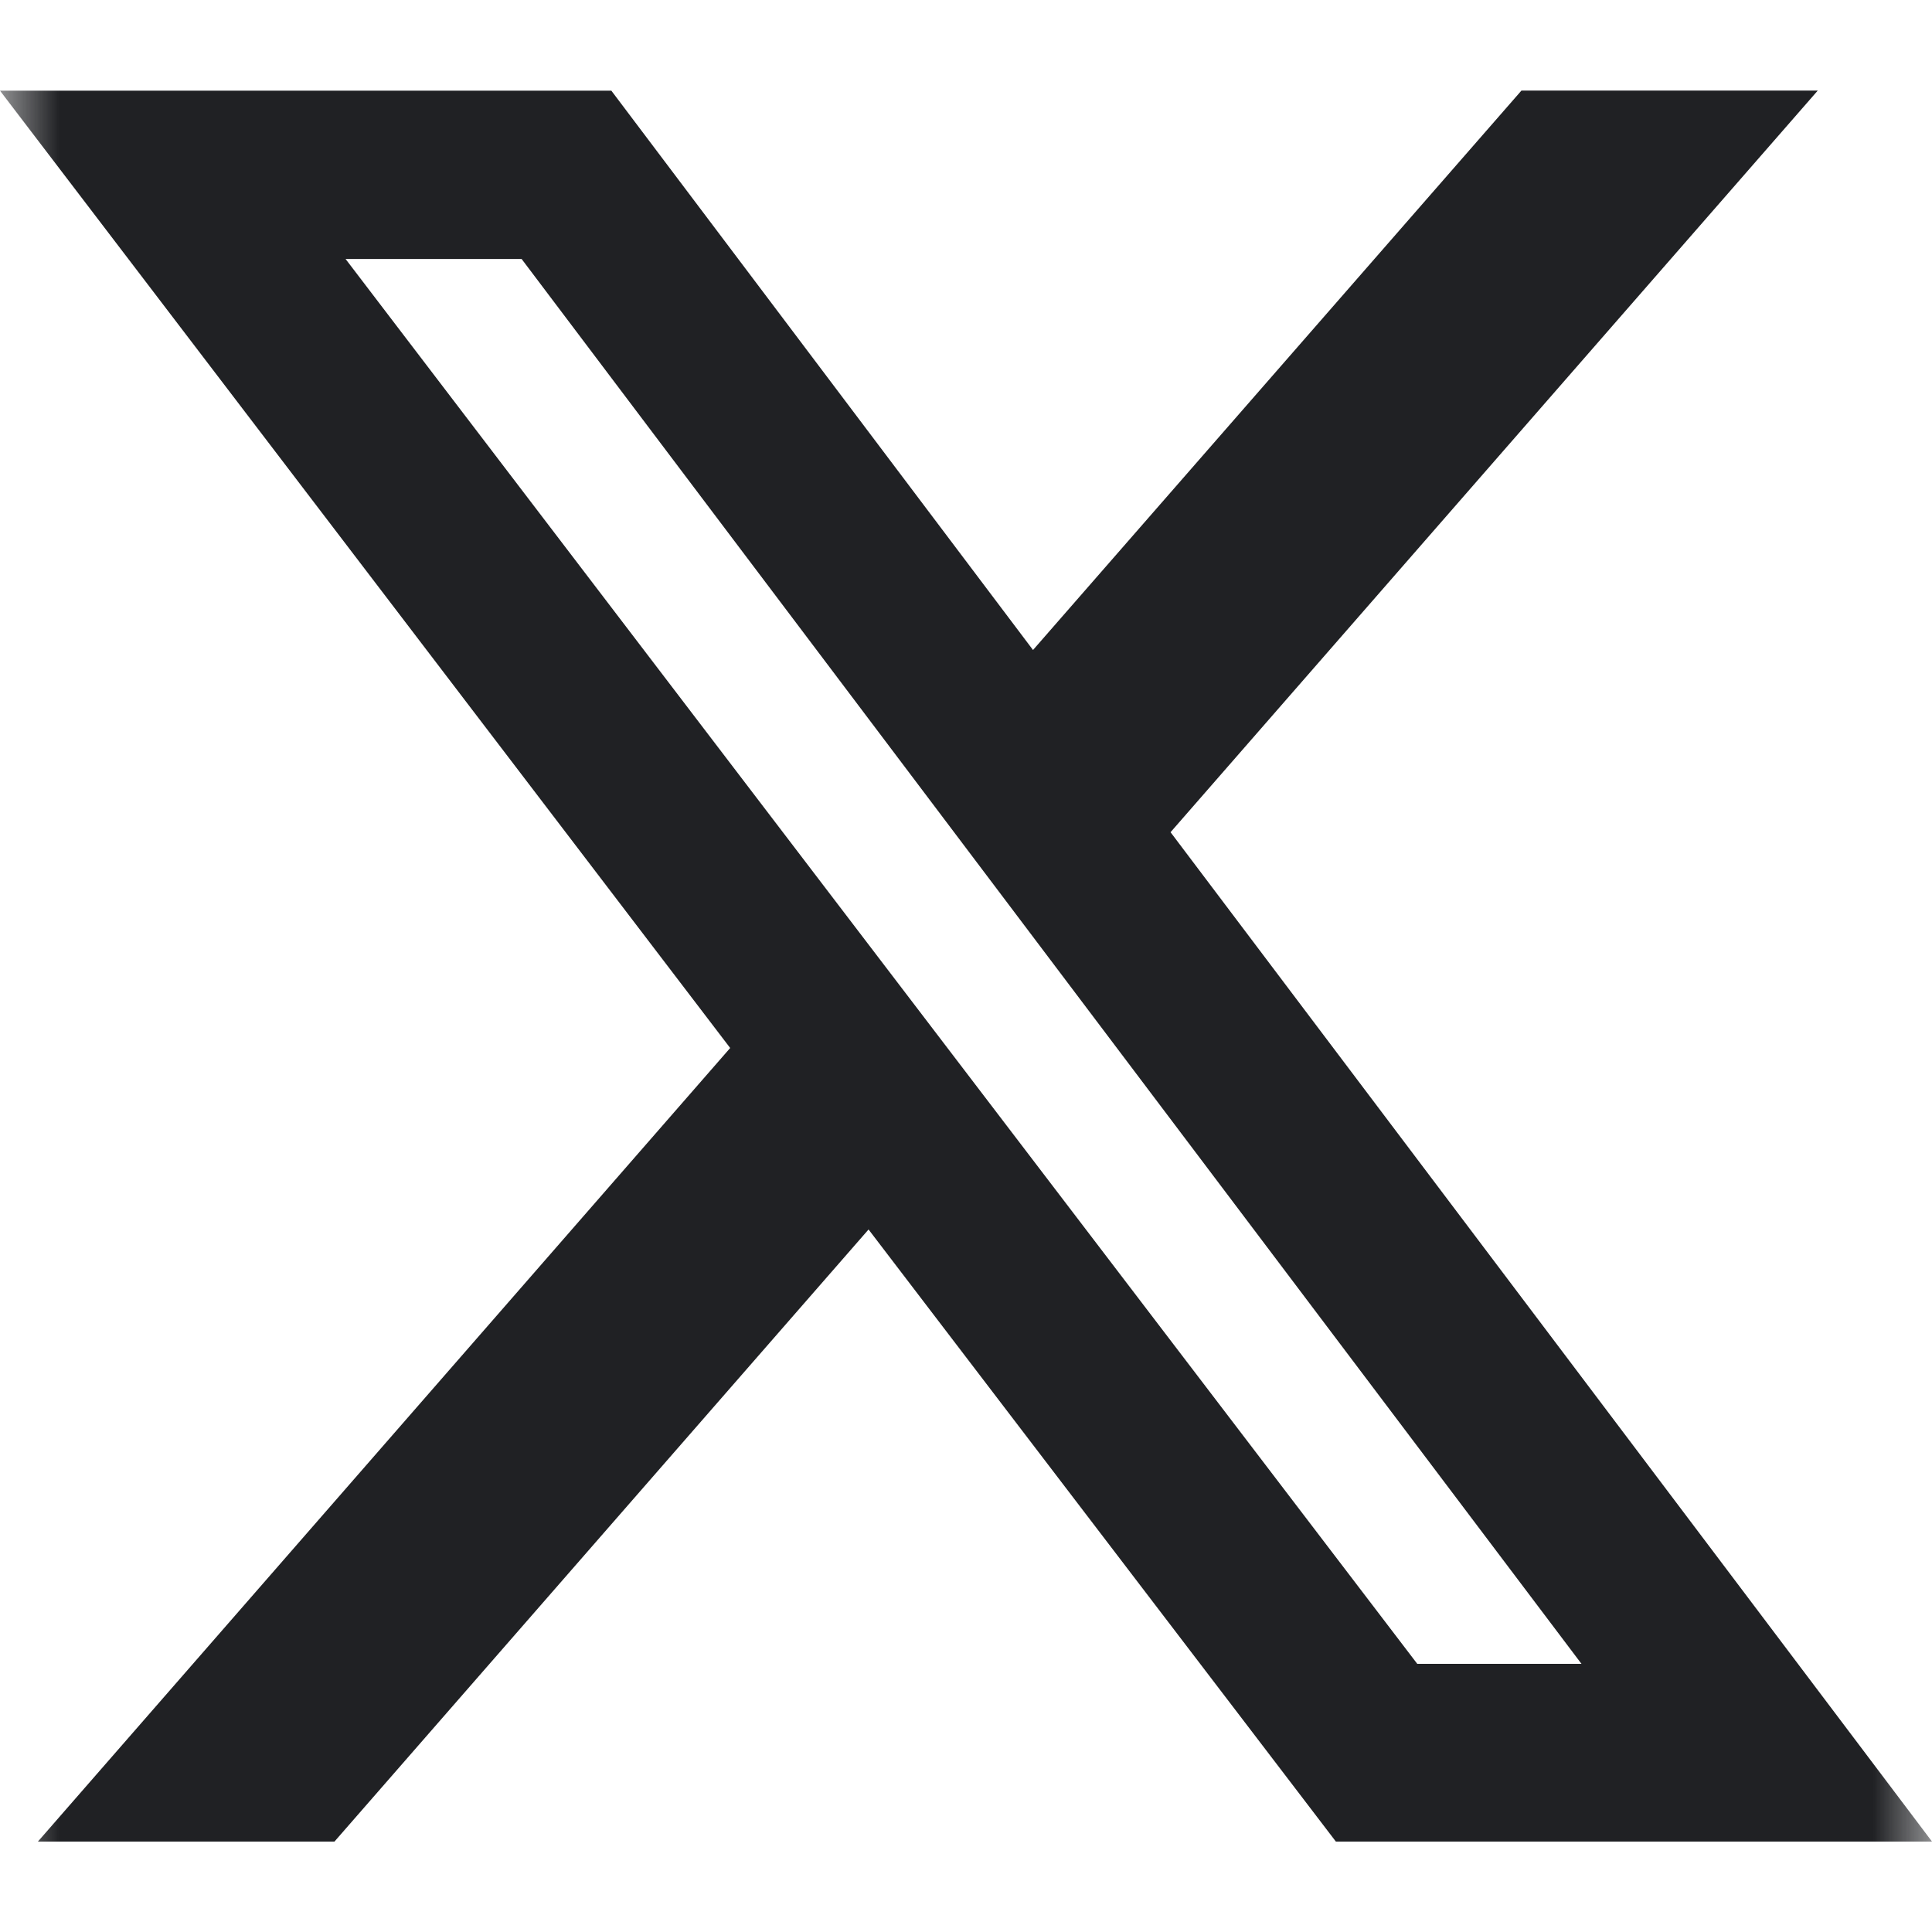 <svg width="16" height="16" viewBox="0 0 16 16" fill="none" xmlns="http://www.w3.org/2000/svg">
<g clip-path="url(#clip0_116_1087)">
<mask id="mask0_116_1087" style="mask-type:luminance" maskUnits="userSpaceOnUse" x="0" y="0" width="16" height="16">
<path d="M0 0H16V16H0V0Z" fill="white"/>
</mask>
<g mask="url(#mask0_116_1087)">
<path d="M12.6 0.75H15.054L9.694 6.892L16 15.251H11.063L7.193 10.182L2.77 15.251H0.314L6.047 8.679L0 0.751H5.063L8.555 5.383L12.6 0.75ZM11.737 13.779H13.097L4.32 2.145H2.862L11.737 13.779Z" fill="#202124"/>
</g>
</g>
<defs>
<clipPath id="clip0_116_1087">
<rect width="16" height="16" fill="white"/>
</clipPath>
</defs>
</svg>
